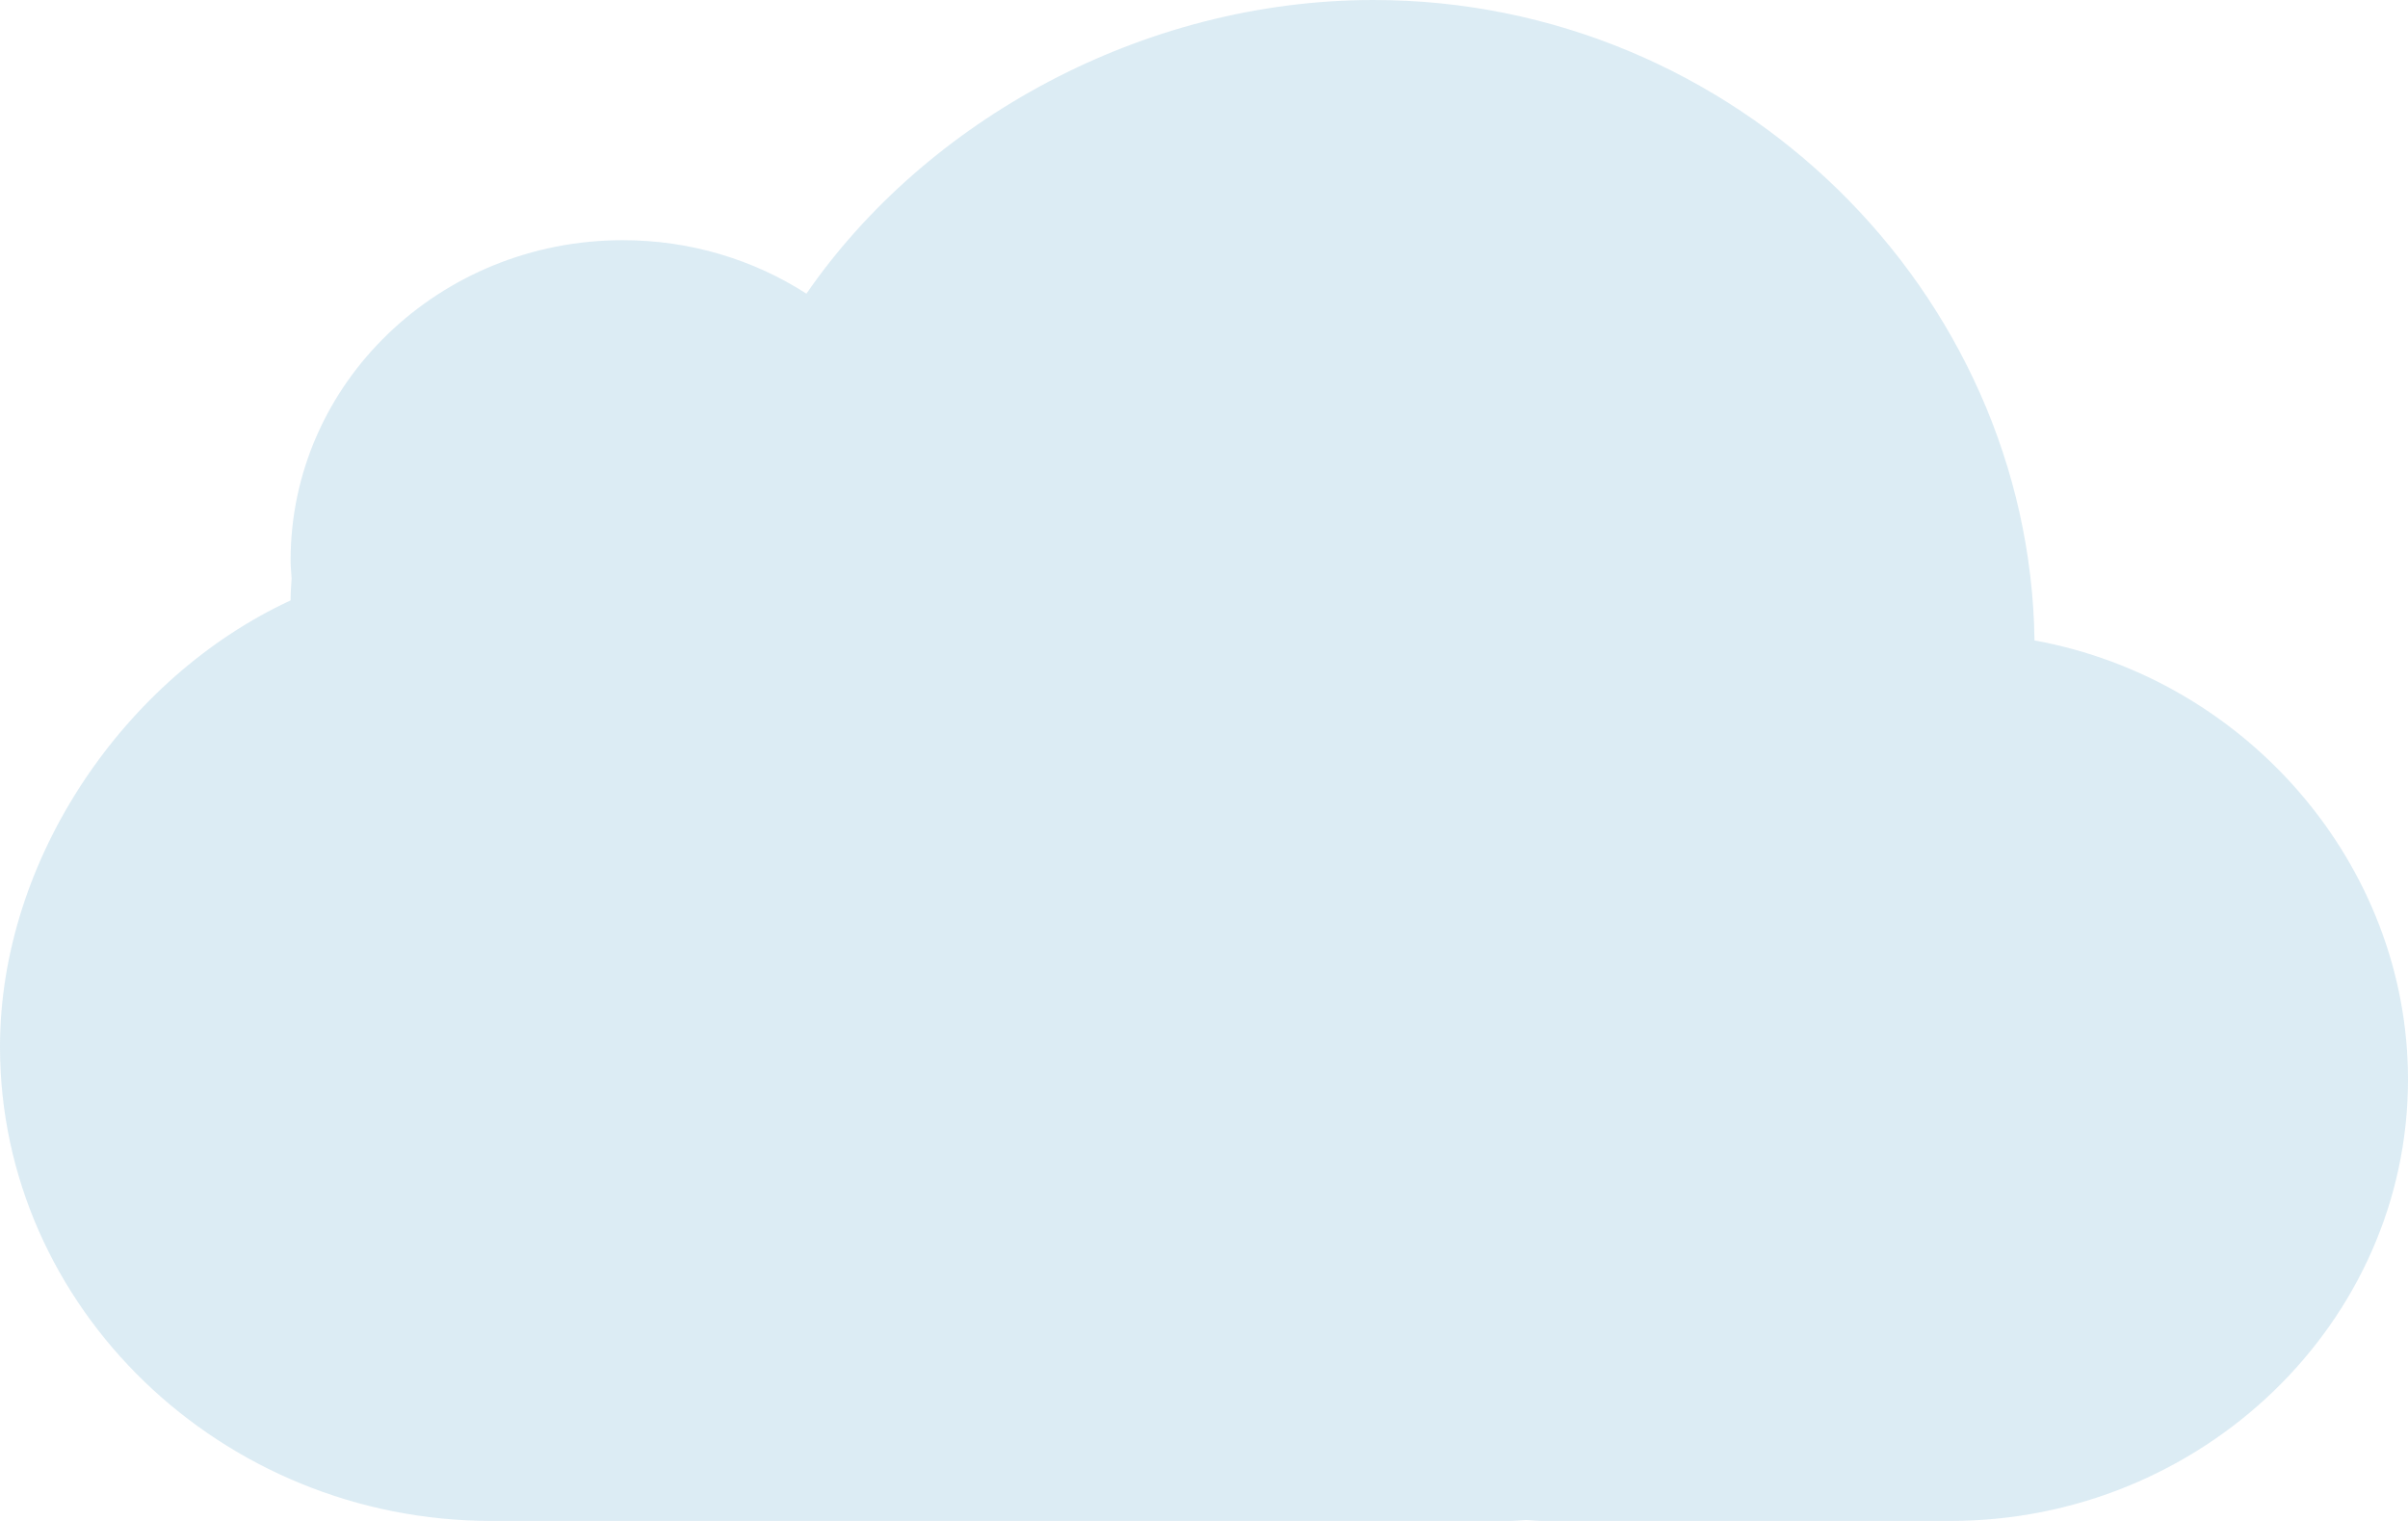 <svg width="19" height="12" viewBox="0 0 19 12" fill="none" xmlns="http://www.w3.org/2000/svg">
<path d="M16.053 5.053C16.015 2.306 13.696 0 10.838 0C9.017 0 7.307 0.949 6.363 2.317C5.948 2.05 5.45 1.895 4.914 1.895C3.467 1.895 2.293 3.026 2.293 4.421C2.293 4.469 2.298 4.516 2.301 4.564C2.297 4.622 2.293 4.68 2.293 4.737C0.987 5.341 0 6.776 0 8.259C0 10.317 1.746 12 3.88 12H11.908C11.954 12 11.998 11.995 12.042 11.993C12.087 11.995 12.131 12 12.176 12H15.387C17.374 12 19 10.433 19 8.517C19 6.821 17.724 5.356 16.053 5.053Z" fill="#147FB5" fill-opacity="0.15"/>
</svg>

